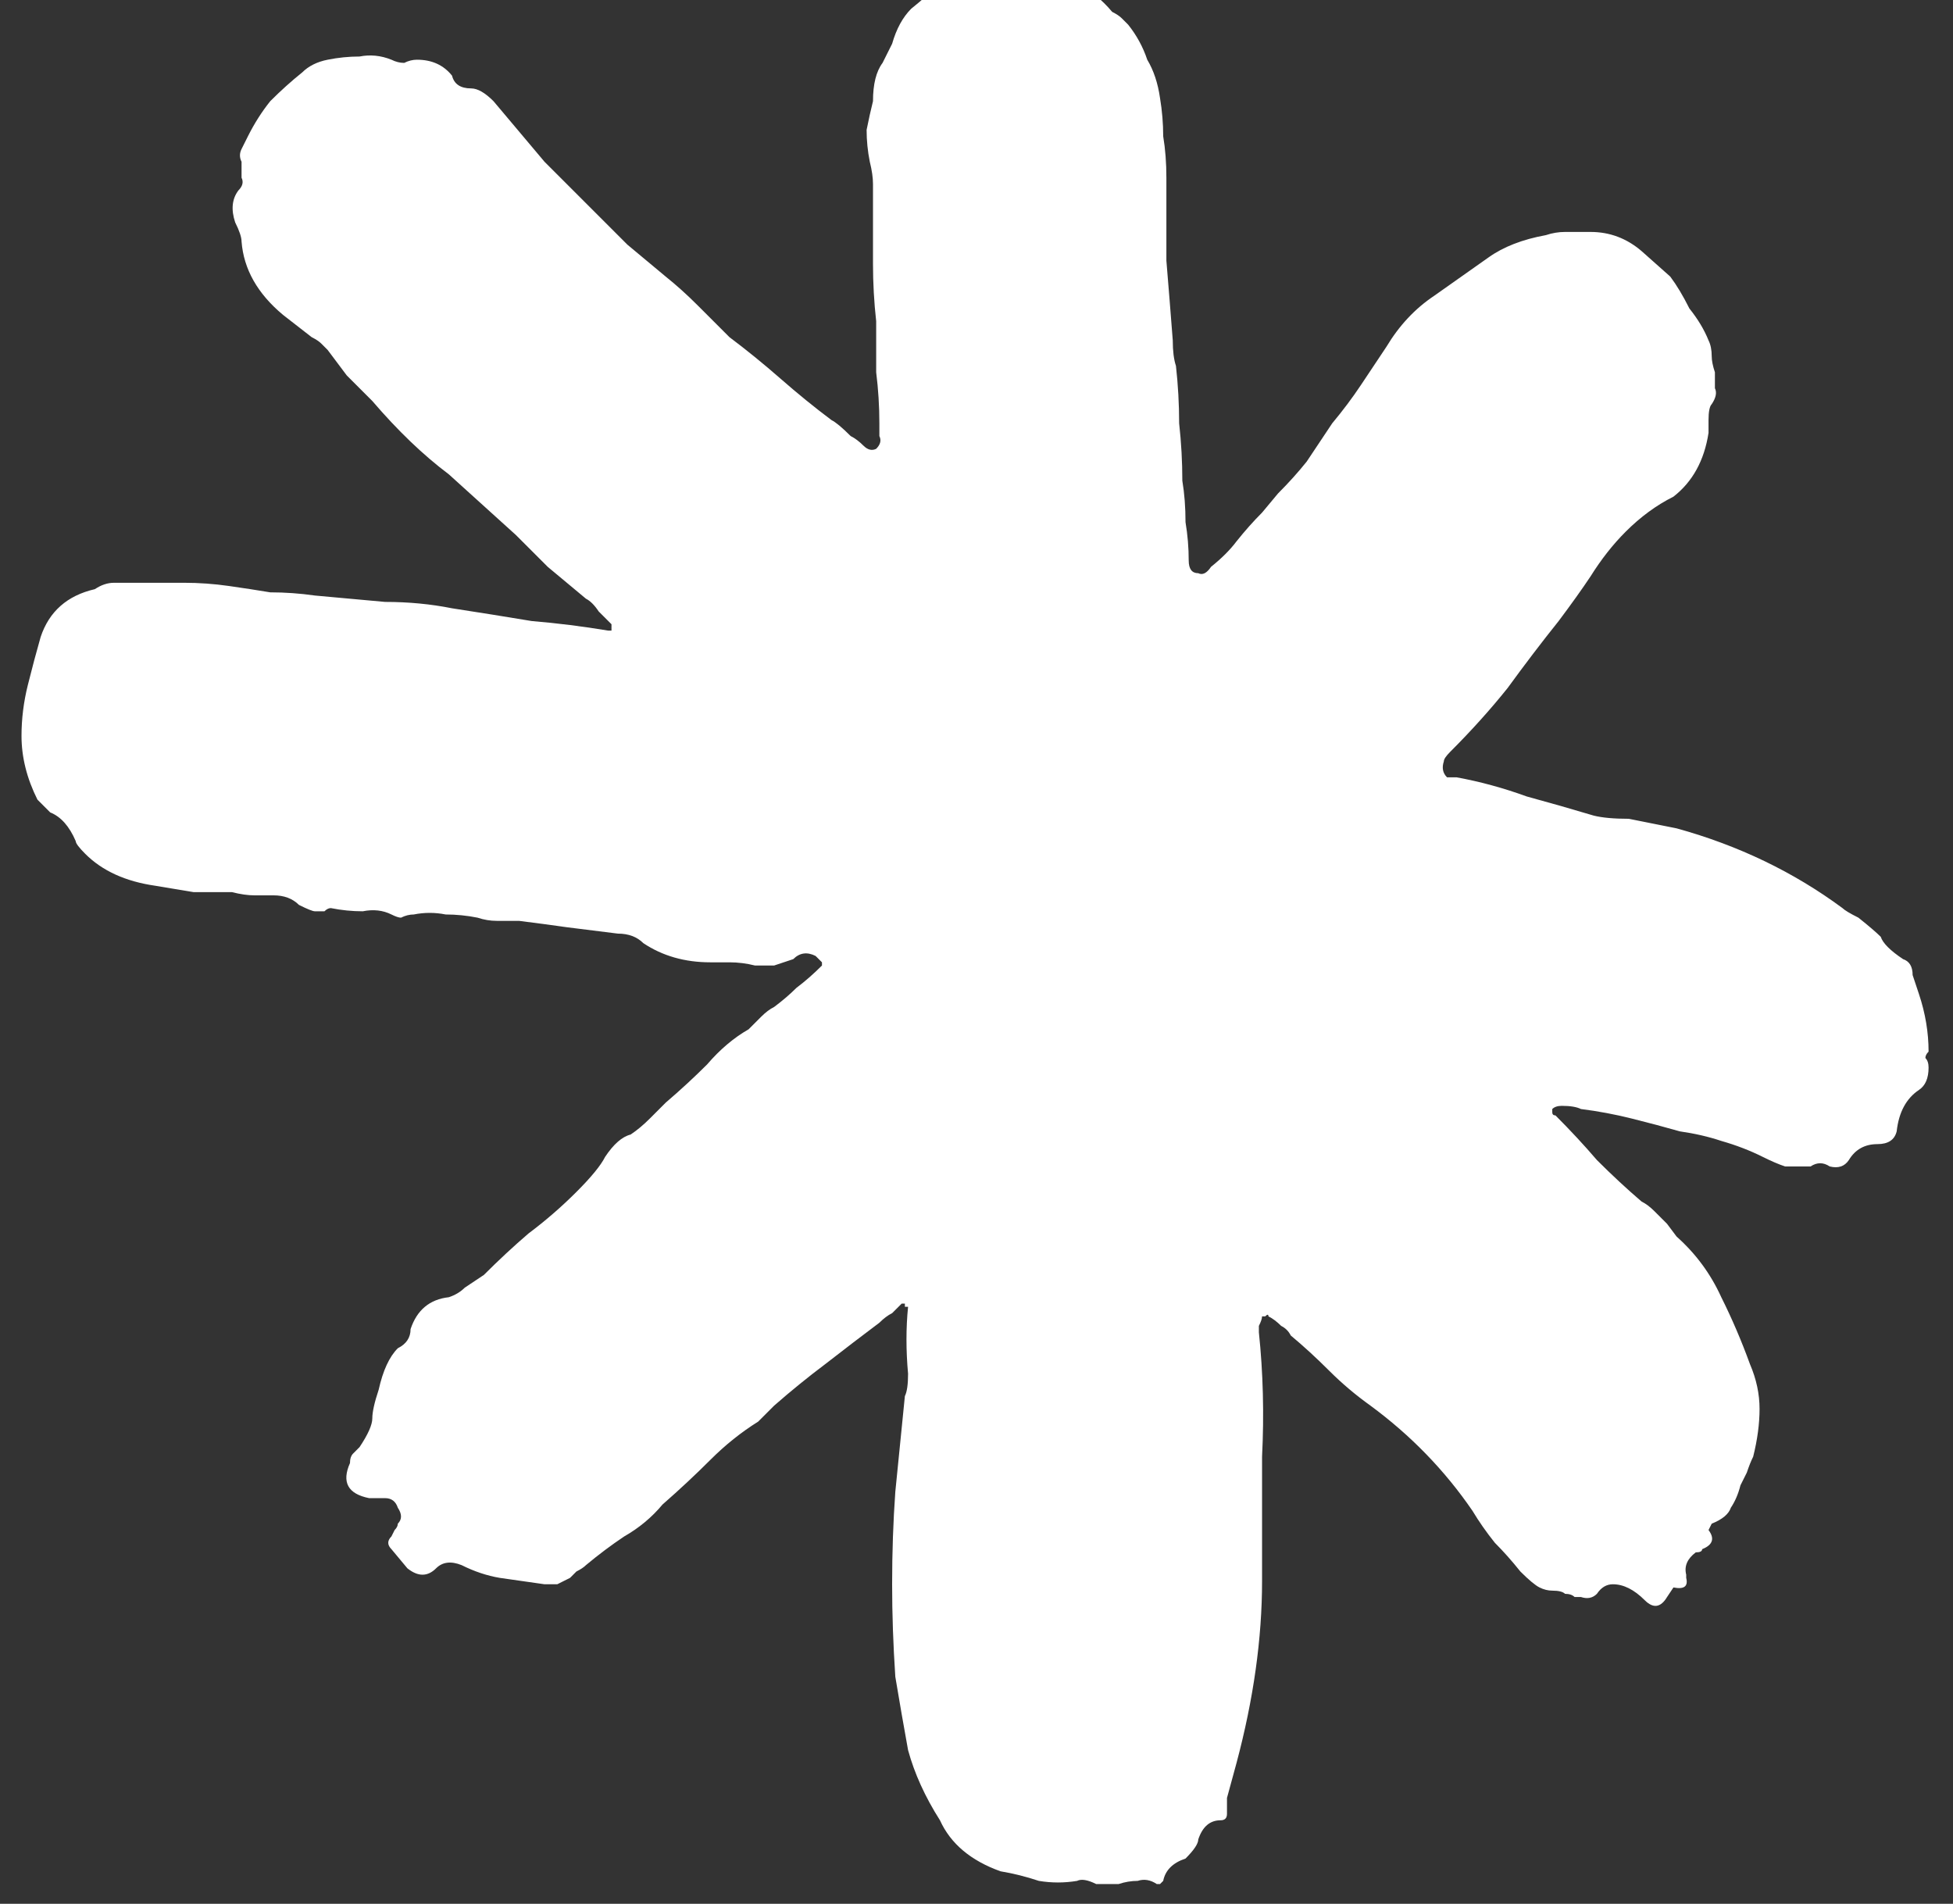 <svg width="79" height="77" viewBox="0 0 79 77" fill="none" xmlns="http://www.w3.org/2000/svg">
<rect x="0" y="0" width="79" height="77" fill="#333333" stroke="none"/>
<path d="M46.794 76.203C46.536 76.031 46.278 75.988 46.02 76.074C45.762 76.074 45.504 76.117 45.246 76.203H44.343C43.999 76.031 43.741 75.988 43.569 76.074C43.053 76.16 42.537 76.16 42.021 76.074C41.505 75.902 40.989 75.773 40.473 75.687C39.269 75.257 38.452 74.569 38.022 73.623C37.42 72.677 36.99 71.731 36.732 70.785C36.56 69.839 36.388 68.85 36.216 67.818C36.13 66.528 36.087 65.281 36.087 64.077C36.087 62.787 36.13 61.54 36.216 60.336L36.603 56.466C36.689 56.294 36.732 55.993 36.732 55.563C36.646 54.617 36.646 53.714 36.732 52.854C36.732 52.854 36.689 52.854 36.603 52.854C36.603 52.854 36.603 52.811 36.603 52.725H36.474C36.388 52.811 36.259 52.94 36.087 53.112C35.915 53.198 35.743 53.327 35.571 53.499C34.883 54.015 34.152 54.574 33.378 55.176C32.69 55.692 32.002 56.251 31.314 56.853L30.669 57.498C29.981 57.928 29.336 58.444 28.734 59.046C28.132 59.648 27.487 60.25 26.799 60.852C26.369 61.368 25.853 61.798 25.251 62.142C24.735 62.486 24.219 62.873 23.703 63.303C23.617 63.389 23.488 63.475 23.316 63.561C23.23 63.647 23.144 63.733 23.058 63.819C22.886 63.905 22.714 63.991 22.542 64.077C22.37 64.077 22.198 64.077 22.026 64.077C21.424 63.991 20.822 63.905 20.22 63.819C19.704 63.733 19.188 63.561 18.672 63.303C18.242 63.131 17.898 63.174 17.64 63.432C17.296 63.776 16.909 63.776 16.479 63.432L15.834 62.658C15.662 62.486 15.662 62.314 15.834 62.142C15.92 61.97 15.963 61.884 15.963 61.884C16.049 61.798 16.092 61.712 16.092 61.626C16.264 61.454 16.264 61.239 16.092 60.981C16.006 60.723 15.834 60.594 15.576 60.594H14.931C14.071 60.422 13.813 59.949 14.157 59.175C14.157 59.003 14.2 58.874 14.286 58.788C14.372 58.702 14.458 58.616 14.544 58.53C14.888 58.014 15.06 57.627 15.06 57.369C15.06 57.111 15.146 56.724 15.318 56.208C15.49 55.434 15.748 54.875 16.092 54.531C16.436 54.359 16.608 54.101 16.608 53.757C16.866 52.983 17.382 52.553 18.156 52.467C18.414 52.381 18.629 52.252 18.801 52.08C19.059 51.908 19.317 51.736 19.575 51.564C20.177 50.962 20.779 50.403 21.381 49.887C22.069 49.371 22.714 48.812 23.316 48.21C23.918 47.608 24.305 47.135 24.477 46.791C24.821 46.275 25.165 45.974 25.509 45.888C25.767 45.716 26.025 45.501 26.283 45.243C26.541 44.985 26.756 44.77 26.928 44.598C27.53 44.082 28.089 43.566 28.605 43.05C29.121 42.448 29.68 41.975 30.282 41.631C30.454 41.459 30.626 41.287 30.798 41.115C30.97 40.943 31.142 40.814 31.314 40.728C31.658 40.47 31.959 40.212 32.217 39.954C32.561 39.696 32.905 39.395 33.249 39.051V38.922C33.249 38.922 33.163 38.836 32.991 38.664C32.647 38.492 32.346 38.535 32.088 38.793C31.83 38.879 31.572 38.965 31.314 39.051C31.056 39.051 30.798 39.051 30.54 39.051C30.196 38.965 29.852 38.922 29.508 38.922C29.25 38.922 28.992 38.922 28.734 38.922C27.702 38.922 26.799 38.664 26.025 38.148C25.767 37.89 25.423 37.761 24.993 37.761C24.305 37.675 23.617 37.589 22.929 37.503C22.327 37.417 21.682 37.331 20.994 37.245C20.736 37.245 20.435 37.245 20.091 37.245C19.833 37.245 19.575 37.202 19.317 37.116C18.887 37.03 18.457 36.987 18.027 36.987C17.597 36.901 17.167 36.901 16.737 36.987C16.565 36.987 16.393 37.03 16.221 37.116C16.135 37.116 16.006 37.073 15.834 36.987C15.49 36.815 15.103 36.772 14.673 36.858C14.243 36.858 13.813 36.815 13.383 36.729C13.297 36.729 13.211 36.772 13.125 36.858C13.039 36.858 12.91 36.858 12.738 36.858C12.652 36.858 12.437 36.772 12.093 36.6C11.835 36.342 11.491 36.213 11.061 36.213C10.803 36.213 10.545 36.213 10.287 36.213C10.029 36.213 9.728 36.17 9.384 36.084C8.868 36.084 8.352 36.084 7.836 36.084C7.32 35.998 6.804 35.912 6.288 35.826C5.084 35.654 4.138 35.224 3.45 34.536C3.192 34.278 3.063 34.106 3.063 34.02C2.805 33.418 2.461 33.031 2.031 32.859C1.945 32.773 1.859 32.687 1.773 32.601C1.687 32.515 1.601 32.429 1.515 32.343C1.085 31.483 0.87 30.623 0.87 29.763C0.87 29.075 0.956 28.387 1.128 27.699C1.3 27.011 1.472 26.366 1.644 25.764C1.988 24.732 2.719 24.087 3.837 23.829C4.095 23.657 4.353 23.571 4.611 23.571C4.955 23.571 5.299 23.571 5.643 23.571C6.245 23.571 6.847 23.571 7.449 23.571C8.051 23.571 8.653 23.614 9.255 23.7C9.857 23.786 10.416 23.872 10.932 23.958C11.534 23.958 12.136 24.001 12.738 24.087C13.684 24.173 14.63 24.259 15.576 24.345C16.522 24.345 17.425 24.431 18.285 24.603C19.403 24.775 20.478 24.947 21.51 25.119C22.542 25.205 23.574 25.334 24.606 25.506H24.735V25.248C24.563 25.076 24.391 24.904 24.219 24.732C24.047 24.474 23.875 24.302 23.703 24.216C23.187 23.786 22.671 23.356 22.155 22.926C21.725 22.496 21.295 22.066 20.865 21.636L18.156 19.185C17.124 18.411 16.092 17.422 15.06 16.218C14.716 15.874 14.372 15.53 14.028 15.186C13.77 14.842 13.512 14.498 13.254 14.154C13.168 14.068 13.082 13.982 12.996 13.896C12.91 13.81 12.781 13.724 12.609 13.638L11.448 12.735C10.416 11.875 9.857 10.886 9.771 9.768C9.771 9.596 9.685 9.338 9.513 8.994C9.341 8.478 9.384 8.048 9.642 7.704C9.814 7.532 9.857 7.36 9.771 7.188C9.771 6.93 9.771 6.715 9.771 6.543C9.685 6.371 9.685 6.199 9.771 6.027C9.857 5.855 9.943 5.683 10.029 5.511C10.287 4.995 10.588 4.522 10.932 4.092C11.362 3.662 11.792 3.275 12.222 2.931C12.48 2.673 12.824 2.501 13.254 2.415C13.684 2.329 14.114 2.286 14.544 2.286C14.974 2.2 15.404 2.243 15.834 2.415C16.006 2.501 16.178 2.544 16.35 2.544C16.522 2.458 16.694 2.415 16.866 2.415C17.468 2.415 17.941 2.63 18.285 3.06C18.371 3.404 18.629 3.576 19.059 3.576C19.317 3.576 19.618 3.748 19.962 4.092L22.026 6.543C22.37 6.887 22.714 7.231 23.058 7.575C23.402 7.919 23.746 8.263 24.09 8.607C24.52 9.037 24.95 9.467 25.38 9.897C25.896 10.327 26.412 10.757 26.928 11.187C27.358 11.531 27.788 11.918 28.218 12.348C28.648 12.778 29.078 13.208 29.508 13.638C30.196 14.154 30.884 14.713 31.572 15.315C32.26 15.917 32.948 16.476 33.636 16.992C33.808 17.078 34.066 17.293 34.41 17.637C34.582 17.723 34.754 17.852 34.926 18.024C35.098 18.196 35.27 18.239 35.442 18.153C35.614 17.981 35.657 17.809 35.571 17.637C35.571 17.465 35.571 17.293 35.571 17.121C35.571 16.433 35.528 15.745 35.442 15.057C35.442 14.369 35.442 13.681 35.442 12.993C35.356 12.219 35.313 11.445 35.313 10.671C35.313 9.897 35.313 9.123 35.313 8.349C35.313 8.005 35.313 7.704 35.313 7.446C35.313 7.188 35.27 6.887 35.184 6.543C35.098 6.113 35.055 5.683 35.055 5.253C35.141 4.823 35.227 4.436 35.313 4.092C35.313 3.404 35.442 2.888 35.7 2.544L36.087 1.77C36.259 1.168 36.517 0.695 36.861 0.351C37.291 0.007 37.678 -0.337 38.022 -0.681C38.452 -0.939 38.839 -1.068 39.183 -1.068C39.613 -1.068 40.043 -1.068 40.473 -1.068C40.903 -1.154 41.29 -1.154 41.634 -1.068C43.01 -1.068 44.128 -0.552 44.988 0.48C45.16 0.566 45.289 0.652 45.375 0.738C45.461 0.824 45.547 0.91 45.633 0.996C45.977 1.426 46.235 1.899 46.407 2.415C46.665 2.845 46.837 3.361 46.923 3.963C47.009 4.479 47.052 4.995 47.052 5.511C47.138 6.027 47.181 6.586 47.181 7.188C47.181 8.306 47.181 9.424 47.181 10.542C47.267 11.574 47.353 12.649 47.439 13.767C47.439 14.197 47.482 14.541 47.568 14.799C47.654 15.573 47.697 16.347 47.697 17.121C47.783 17.895 47.826 18.669 47.826 19.443C47.912 19.959 47.955 20.518 47.955 21.12C48.041 21.636 48.084 22.152 48.084 22.668C48.084 23.012 48.213 23.184 48.471 23.184C48.643 23.27 48.815 23.184 48.987 22.926C49.417 22.582 49.761 22.238 50.019 21.894C50.363 21.464 50.707 21.077 51.051 20.733L51.696 19.959C52.126 19.529 52.513 19.099 52.857 18.669C53.201 18.153 53.545 17.637 53.889 17.121C54.319 16.605 54.706 16.089 55.05 15.573C55.394 15.057 55.738 14.541 56.082 14.025C56.598 13.165 57.243 12.477 58.017 11.961L60.21 10.413C60.812 9.983 61.586 9.682 62.532 9.51C62.79 9.424 63.048 9.381 63.306 9.381C63.65 9.381 63.994 9.381 64.338 9.381C65.112 9.381 65.8 9.639 66.402 10.155L67.563 11.187C67.821 11.531 68.079 11.961 68.337 12.477C68.681 12.907 68.939 13.337 69.111 13.767C69.197 13.939 69.24 14.154 69.24 14.412C69.24 14.584 69.283 14.799 69.369 15.057C69.369 15.229 69.369 15.444 69.369 15.702C69.455 15.874 69.412 16.089 69.24 16.347C69.154 16.433 69.111 16.648 69.111 16.992V17.508C68.939 18.626 68.466 19.486 67.692 20.088C67.004 20.432 66.359 20.905 65.757 21.507C65.241 22.023 64.768 22.625 64.338 23.313C63.994 23.829 63.564 24.431 63.048 25.119C62.36 25.979 61.672 26.882 60.984 27.828C60.296 28.688 59.522 29.548 58.662 30.408C58.49 30.58 58.404 30.709 58.404 30.795C58.318 31.053 58.361 31.268 58.533 31.44H58.92C59.866 31.612 60.812 31.87 61.758 32.214C62.704 32.472 63.607 32.73 64.467 32.988C64.811 33.074 65.284 33.117 65.886 33.117L67.821 33.504C70.315 34.192 72.551 35.267 74.529 36.729C74.615 36.815 74.83 36.944 75.174 37.116C75.604 37.46 75.905 37.718 76.077 37.89C76.163 38.148 76.464 38.449 76.98 38.793C77.238 38.879 77.367 39.094 77.367 39.438C77.539 39.954 77.625 40.212 77.625 40.212C77.883 40.986 78.012 41.76 78.012 42.534C77.926 42.62 77.883 42.706 77.883 42.792C77.969 42.878 78.012 43.007 78.012 43.179C78.012 43.609 77.883 43.91 77.625 44.082C77.109 44.426 76.808 44.985 76.722 45.759C76.636 46.103 76.378 46.275 75.948 46.275C75.432 46.275 75.045 46.49 74.787 46.92C74.615 47.178 74.357 47.264 74.013 47.178C73.755 47.006 73.497 47.006 73.239 47.178C72.895 47.178 72.551 47.178 72.207 47.178C71.949 47.092 71.648 46.963 71.304 46.791C70.788 46.533 70.229 46.318 69.627 46.146C69.111 45.974 68.552 45.845 67.95 45.759C67.348 45.587 66.703 45.415 66.015 45.243C65.327 45.071 64.639 44.942 63.951 44.856C63.779 44.77 63.521 44.727 63.177 44.727C63.005 44.727 62.876 44.77 62.79 44.856C62.79 44.856 62.79 44.899 62.79 44.985C62.79 45.071 62.833 45.114 62.919 45.114C63.521 45.716 64.08 46.318 64.596 46.92C65.198 47.522 65.8 48.081 66.402 48.597C66.574 48.683 66.746 48.812 66.918 48.984C67.09 49.156 67.262 49.328 67.434 49.5L67.821 50.016C68.595 50.704 69.197 51.521 69.627 52.467C70.057 53.327 70.444 54.23 70.788 55.176C71.046 55.778 71.175 56.38 71.175 56.982C71.175 57.584 71.089 58.229 70.917 58.917C70.831 59.089 70.745 59.304 70.659 59.562C70.573 59.734 70.487 59.906 70.401 60.078C70.315 60.422 70.186 60.723 70.014 60.981C69.928 61.239 69.67 61.454 69.24 61.626L69.111 61.884C69.369 62.228 69.283 62.486 68.853 62.658C68.853 62.744 68.767 62.787 68.595 62.787C68.251 63.045 68.122 63.346 68.208 63.69V63.819C68.294 64.163 68.122 64.292 67.692 64.206L67.434 64.593C67.176 65.023 66.875 65.066 66.531 64.722C66.101 64.292 65.671 64.077 65.241 64.077C64.983 64.077 64.768 64.206 64.596 64.464C64.424 64.636 64.209 64.679 63.951 64.593C63.865 64.593 63.779 64.593 63.693 64.593C63.607 64.507 63.478 64.464 63.306 64.464C63.22 64.378 63.048 64.335 62.79 64.335C62.618 64.335 62.446 64.292 62.274 64.206C62.102 64.12 61.844 63.905 61.5 63.561C61.156 63.131 60.812 62.744 60.468 62.4C60.124 61.97 59.823 61.54 59.565 61.11C58.447 59.476 57.071 58.057 55.437 56.853C54.835 56.423 54.276 55.95 53.76 55.434C53.244 54.918 52.728 54.445 52.212 54.015C52.126 53.843 51.997 53.714 51.825 53.628C51.653 53.456 51.481 53.327 51.309 53.241C51.309 53.155 51.266 53.155 51.18 53.241C51.094 53.241 51.051 53.241 51.051 53.241C51.051 53.327 51.008 53.456 50.922 53.628C50.922 53.714 50.922 53.8 50.922 53.886C51.094 55.52 51.137 57.197 51.051 58.917C51.051 60.551 51.051 62.228 51.051 63.948C51.051 66.27 50.707 68.721 50.019 71.301L49.632 72.72C49.632 72.72 49.632 72.935 49.632 73.365C49.632 73.537 49.546 73.623 49.374 73.623C48.944 73.623 48.643 73.881 48.471 74.397C48.471 74.569 48.299 74.827 47.955 75.171C47.439 75.343 47.138 75.644 47.052 76.074C47.052 76.074 47.009 76.117 46.923 76.203C46.923 76.203 46.88 76.203 46.794 76.203Z" fill="white"/>
</svg>
